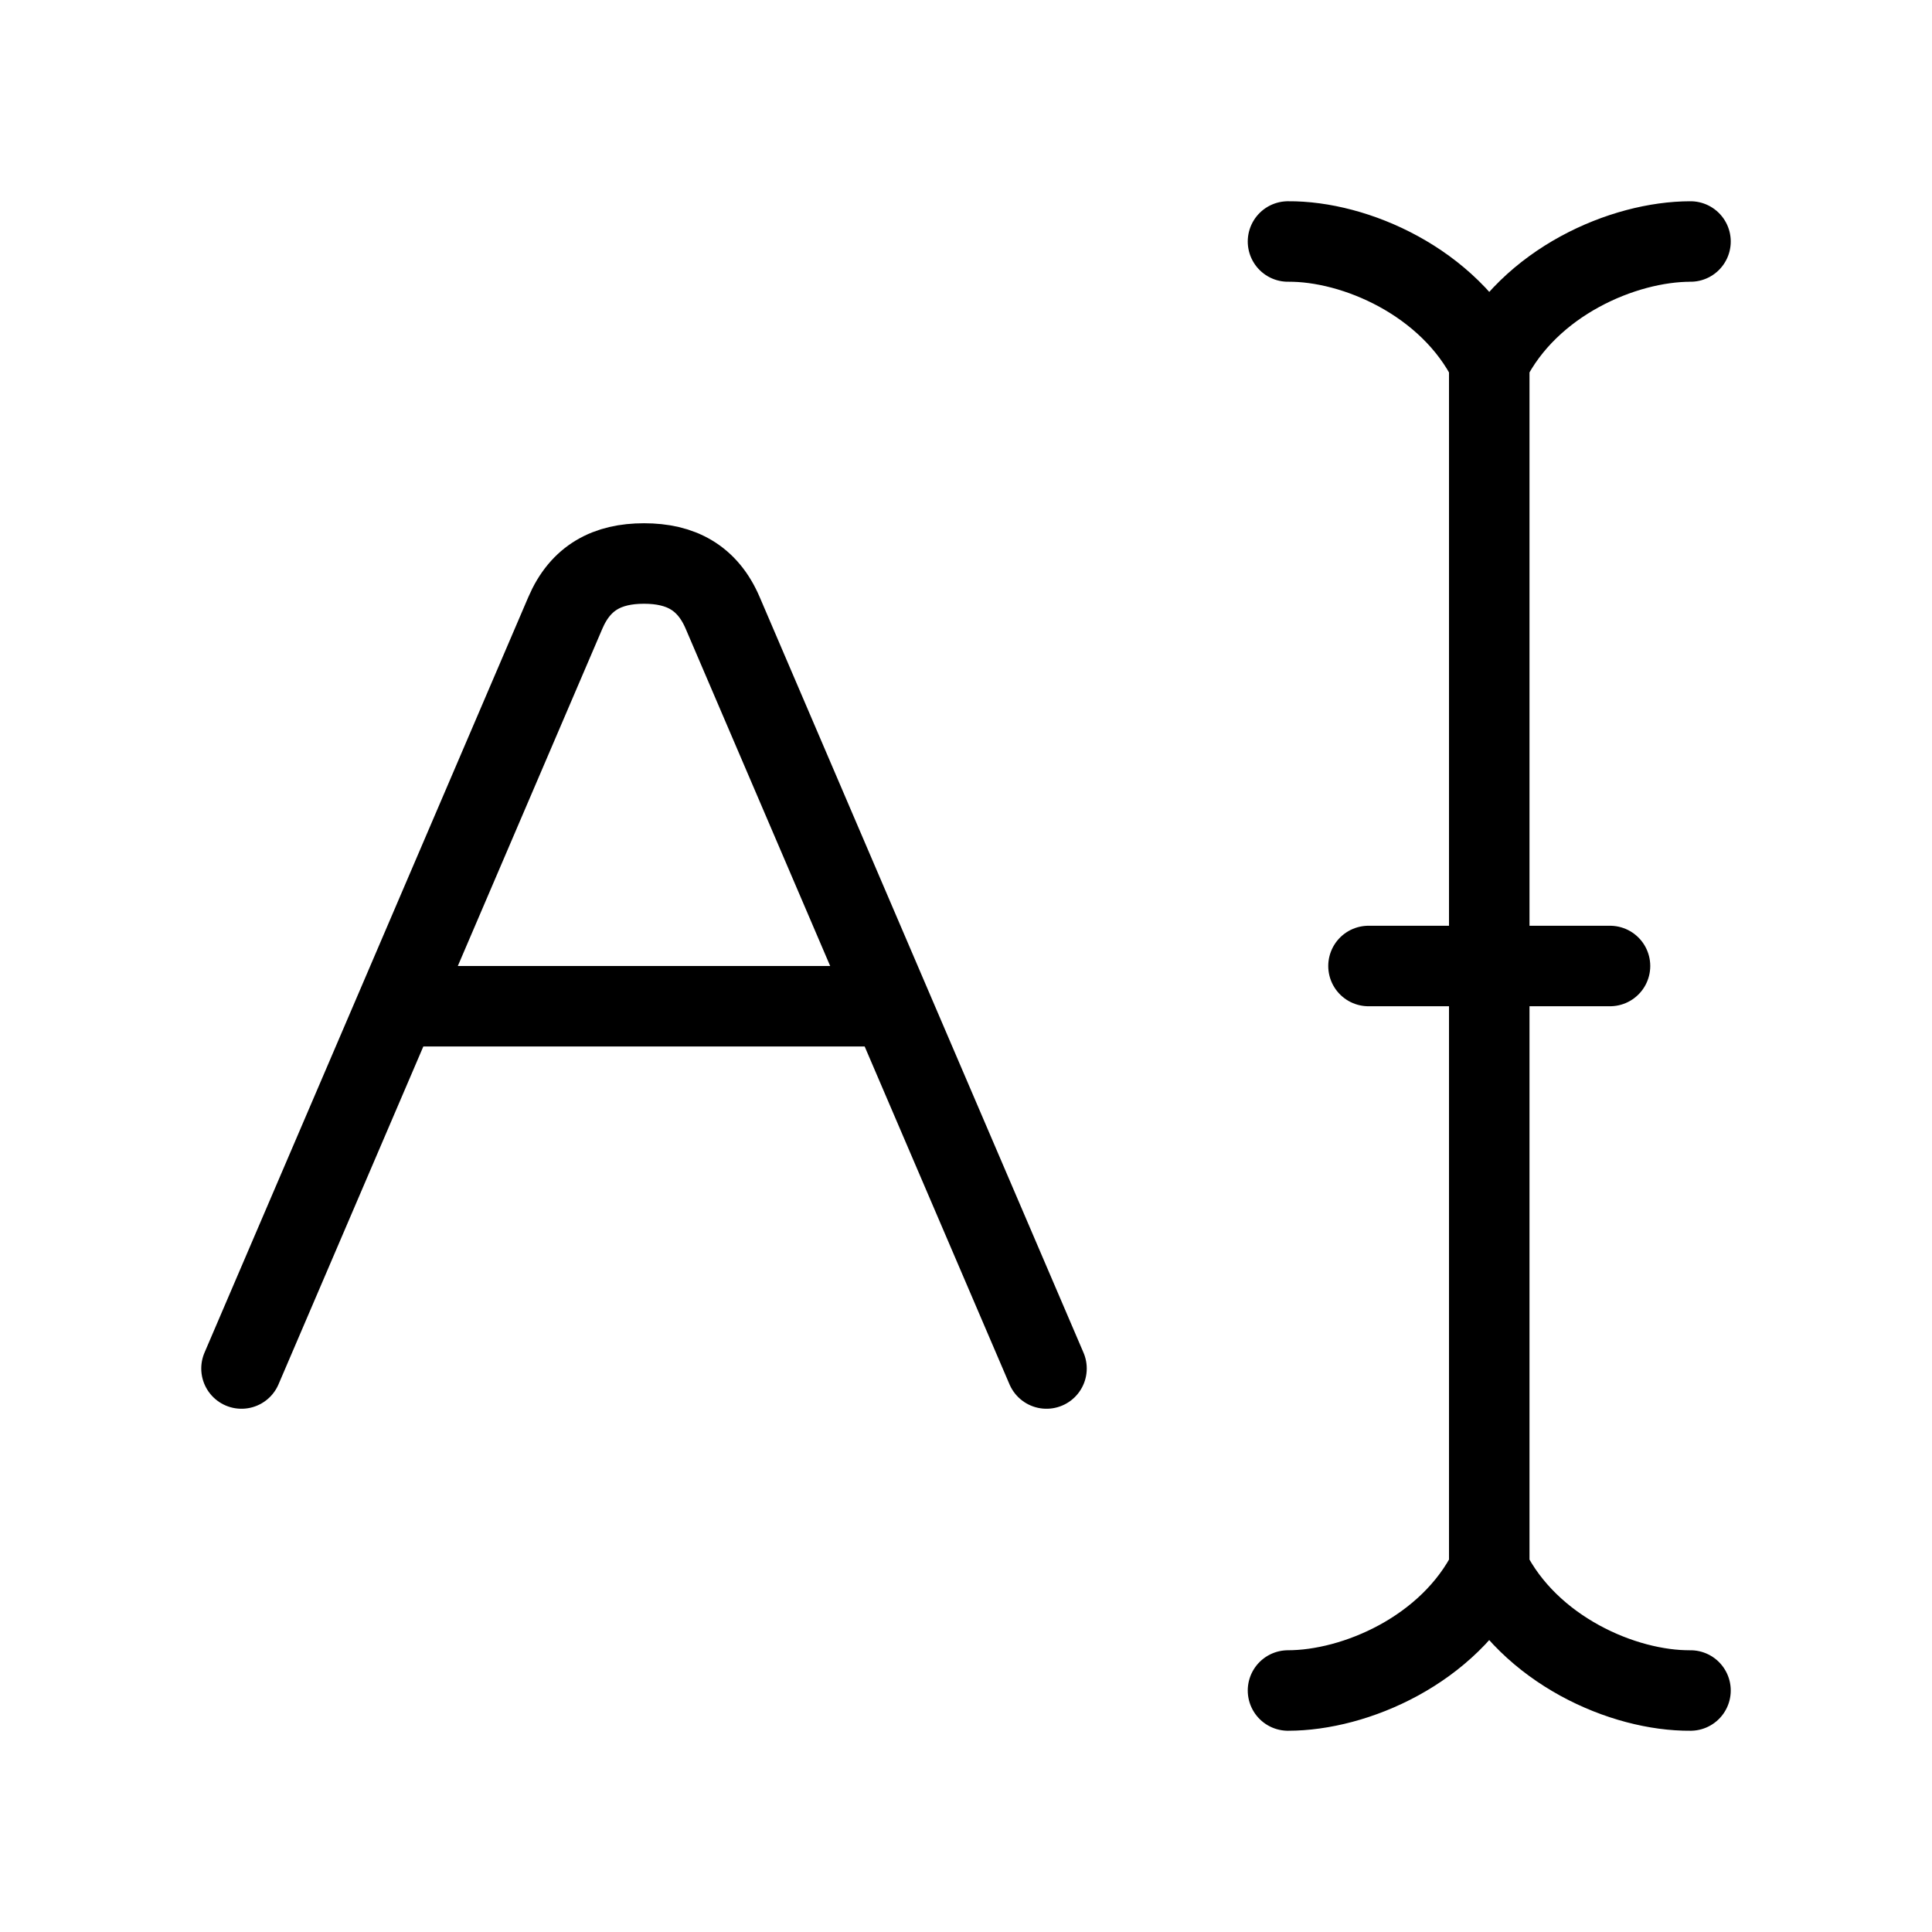 <svg xmlns="http://www.w3.org/2000/svg" viewBox="0 0 24 24" fill="none" stroke="currentColor" stroke-linecap="round" stroke-linejoin="round">
  <path d="M13 17L11.071 12.5M3 17L4.929 12.5M4.929 12.5L7.023 7.613C7.212 7.172 7.547 7 8 7C8.453 7 8.788 7.172 8.977 7.613L11.071 12.5M4.929 12.5H11.071" stroke="currentColor" key="k0" />
  <path d="M16 3C16.833 2.993 18 3.5 18.5 4.5M18.5 4.5C19 3.5 20.167 3 21 3M18.5 4.5L18.5 19.5M21 21C20.167 21.007 19 20.5 18.5 19.5M18.5 19.5C18 20.5 16.833 21 16 21M20 12H17" stroke="currentColor" key="k1" />
</svg>